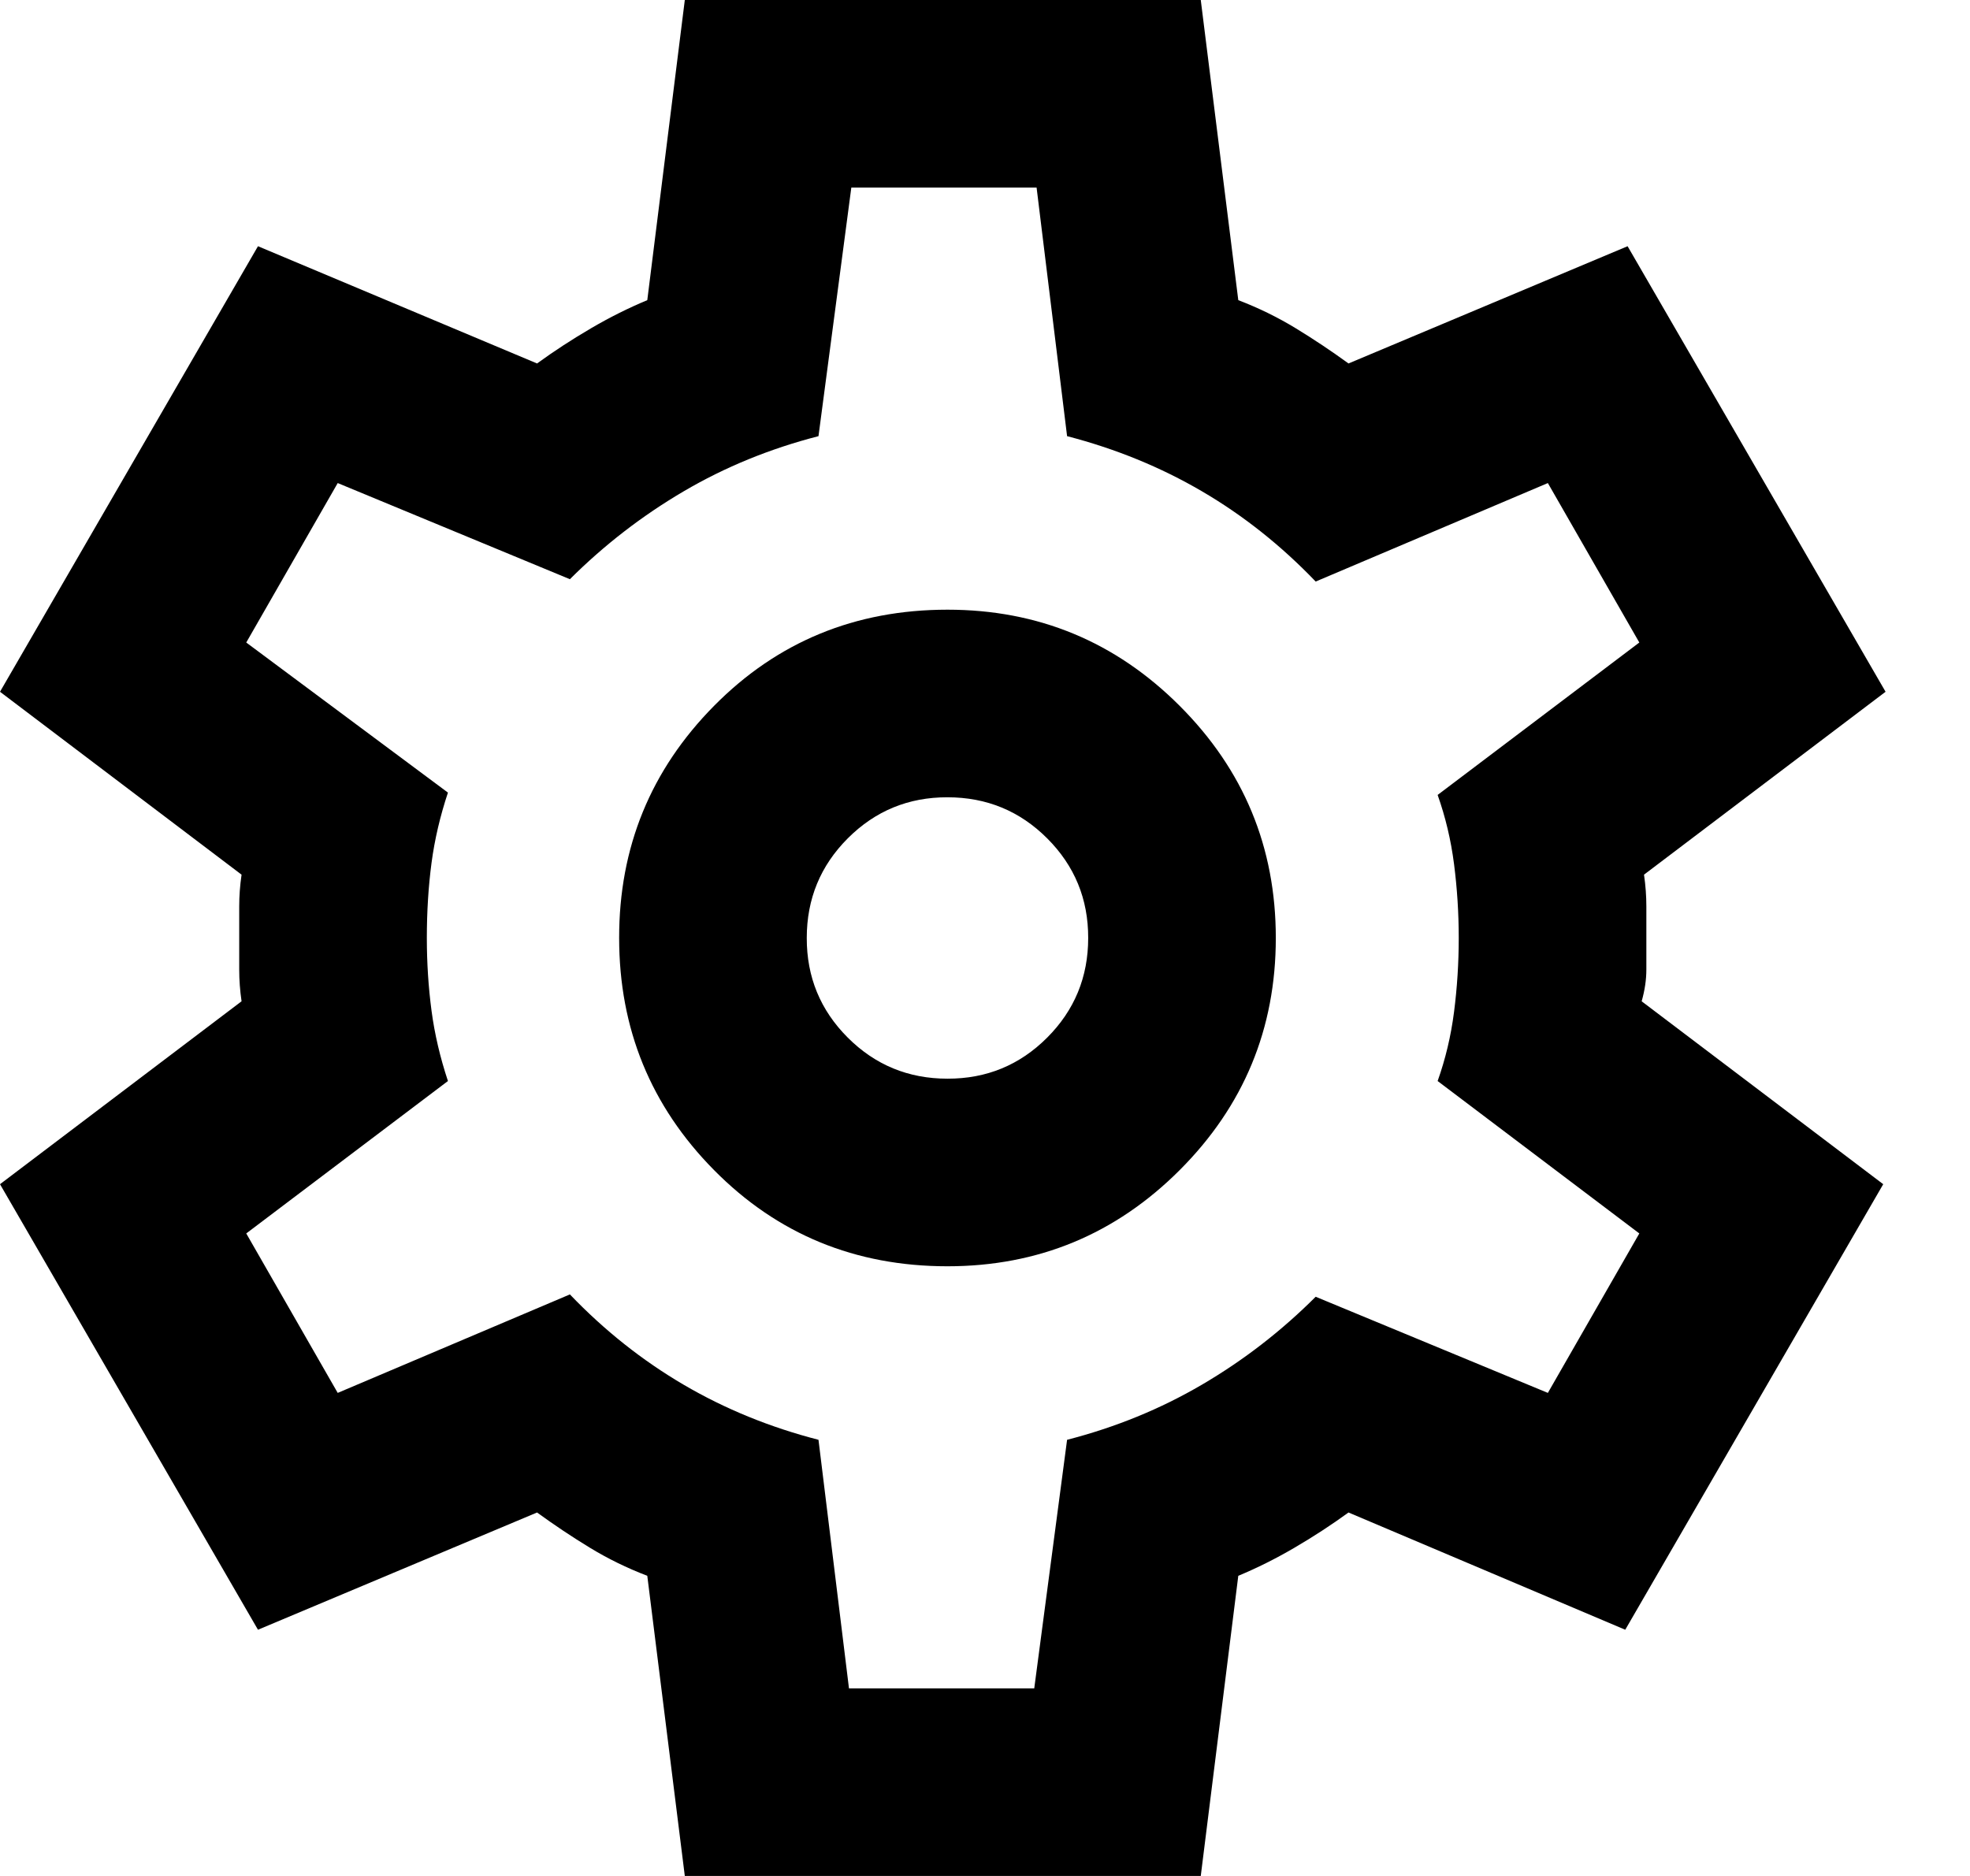<svg width="21" height="20" viewBox="0 0 21 20" fill="none" xmlns="http://www.w3.org/2000/svg">
<path d="M7.3 20L6.9 16.8C6.683 16.717 6.479 16.617 6.287 16.5C6.095 16.383 5.908 16.258 5.725 16.125L2.75 17.375L0 12.625L2.575 10.675C2.558 10.558 2.55 10.446 2.55 10.337V9.663C2.55 9.554 2.558 9.442 2.575 9.325L0 7.375L2.75 2.625L5.725 3.875C5.908 3.742 6.1 3.617 6.3 3.5C6.5 3.383 6.7 3.283 6.9 3.2L7.3 0H12.8L13.2 3.2C13.417 3.283 13.621 3.383 13.813 3.5C14.005 3.617 14.192 3.742 14.375 3.875L17.35 2.625L20.1 7.375L17.525 9.325C17.542 9.442 17.55 9.554 17.55 9.663V10.337C17.55 10.446 17.533 10.558 17.5 10.675L20.075 12.625L17.325 17.375L14.375 16.125C14.192 16.258 14 16.383 13.8 16.5C13.6 16.617 13.4 16.717 13.2 16.8L12.8 20H7.3ZM10.1 13.5C11.067 13.5 11.892 13.158 12.575 12.475C13.258 11.792 13.6 10.967 13.6 10C13.6 9.033 13.258 8.208 12.575 7.525C11.892 6.842 11.067 6.5 10.1 6.5C9.117 6.5 8.287 6.842 7.612 7.525C6.937 8.208 6.599 9.033 6.6 10C6.6 10.967 6.937 11.792 7.612 12.475C8.287 13.158 9.116 13.5 10.1 13.5ZM10.1 11.5C9.683 11.5 9.329 11.354 9.037 11.062C8.745 10.77 8.599 10.416 8.6 10C8.6 9.583 8.746 9.229 9.038 8.937C9.33 8.645 9.684 8.499 10.1 8.5C10.517 8.5 10.871 8.646 11.163 8.938C11.455 9.23 11.601 9.584 11.6 10C11.6 10.417 11.454 10.771 11.162 11.063C10.87 11.355 10.516 11.501 10.1 11.5ZM9.05 18H11.025L11.375 15.35C11.892 15.217 12.371 15.021 12.813 14.762C13.255 14.503 13.659 14.191 14.025 13.825L16.5 14.85L17.475 13.15L15.325 11.525C15.408 11.292 15.467 11.046 15.5 10.788C15.533 10.53 15.55 10.267 15.55 10C15.55 9.733 15.533 9.471 15.5 9.213C15.467 8.955 15.408 8.709 15.325 8.475L17.475 6.85L16.5 5.15L14.025 6.2C13.658 5.817 13.254 5.496 12.813 5.238C12.372 4.98 11.892 4.784 11.375 4.65L11.05 2H9.075L8.725 4.65C8.208 4.783 7.729 4.979 7.288 5.238C6.847 5.497 6.442 5.809 6.075 6.175L3.6 5.15L2.625 6.85L4.775 8.45C4.692 8.7 4.633 8.95 4.6 9.2C4.567 9.45 4.55 9.717 4.55 10C4.55 10.267 4.567 10.525 4.6 10.775C4.633 11.025 4.692 11.275 4.775 11.525L2.625 13.15L3.6 14.85L6.075 13.8C6.442 14.183 6.846 14.504 7.288 14.763C7.73 15.022 8.209 15.217 8.725 15.35L9.05 18Z" fill="black"/>
</svg>

